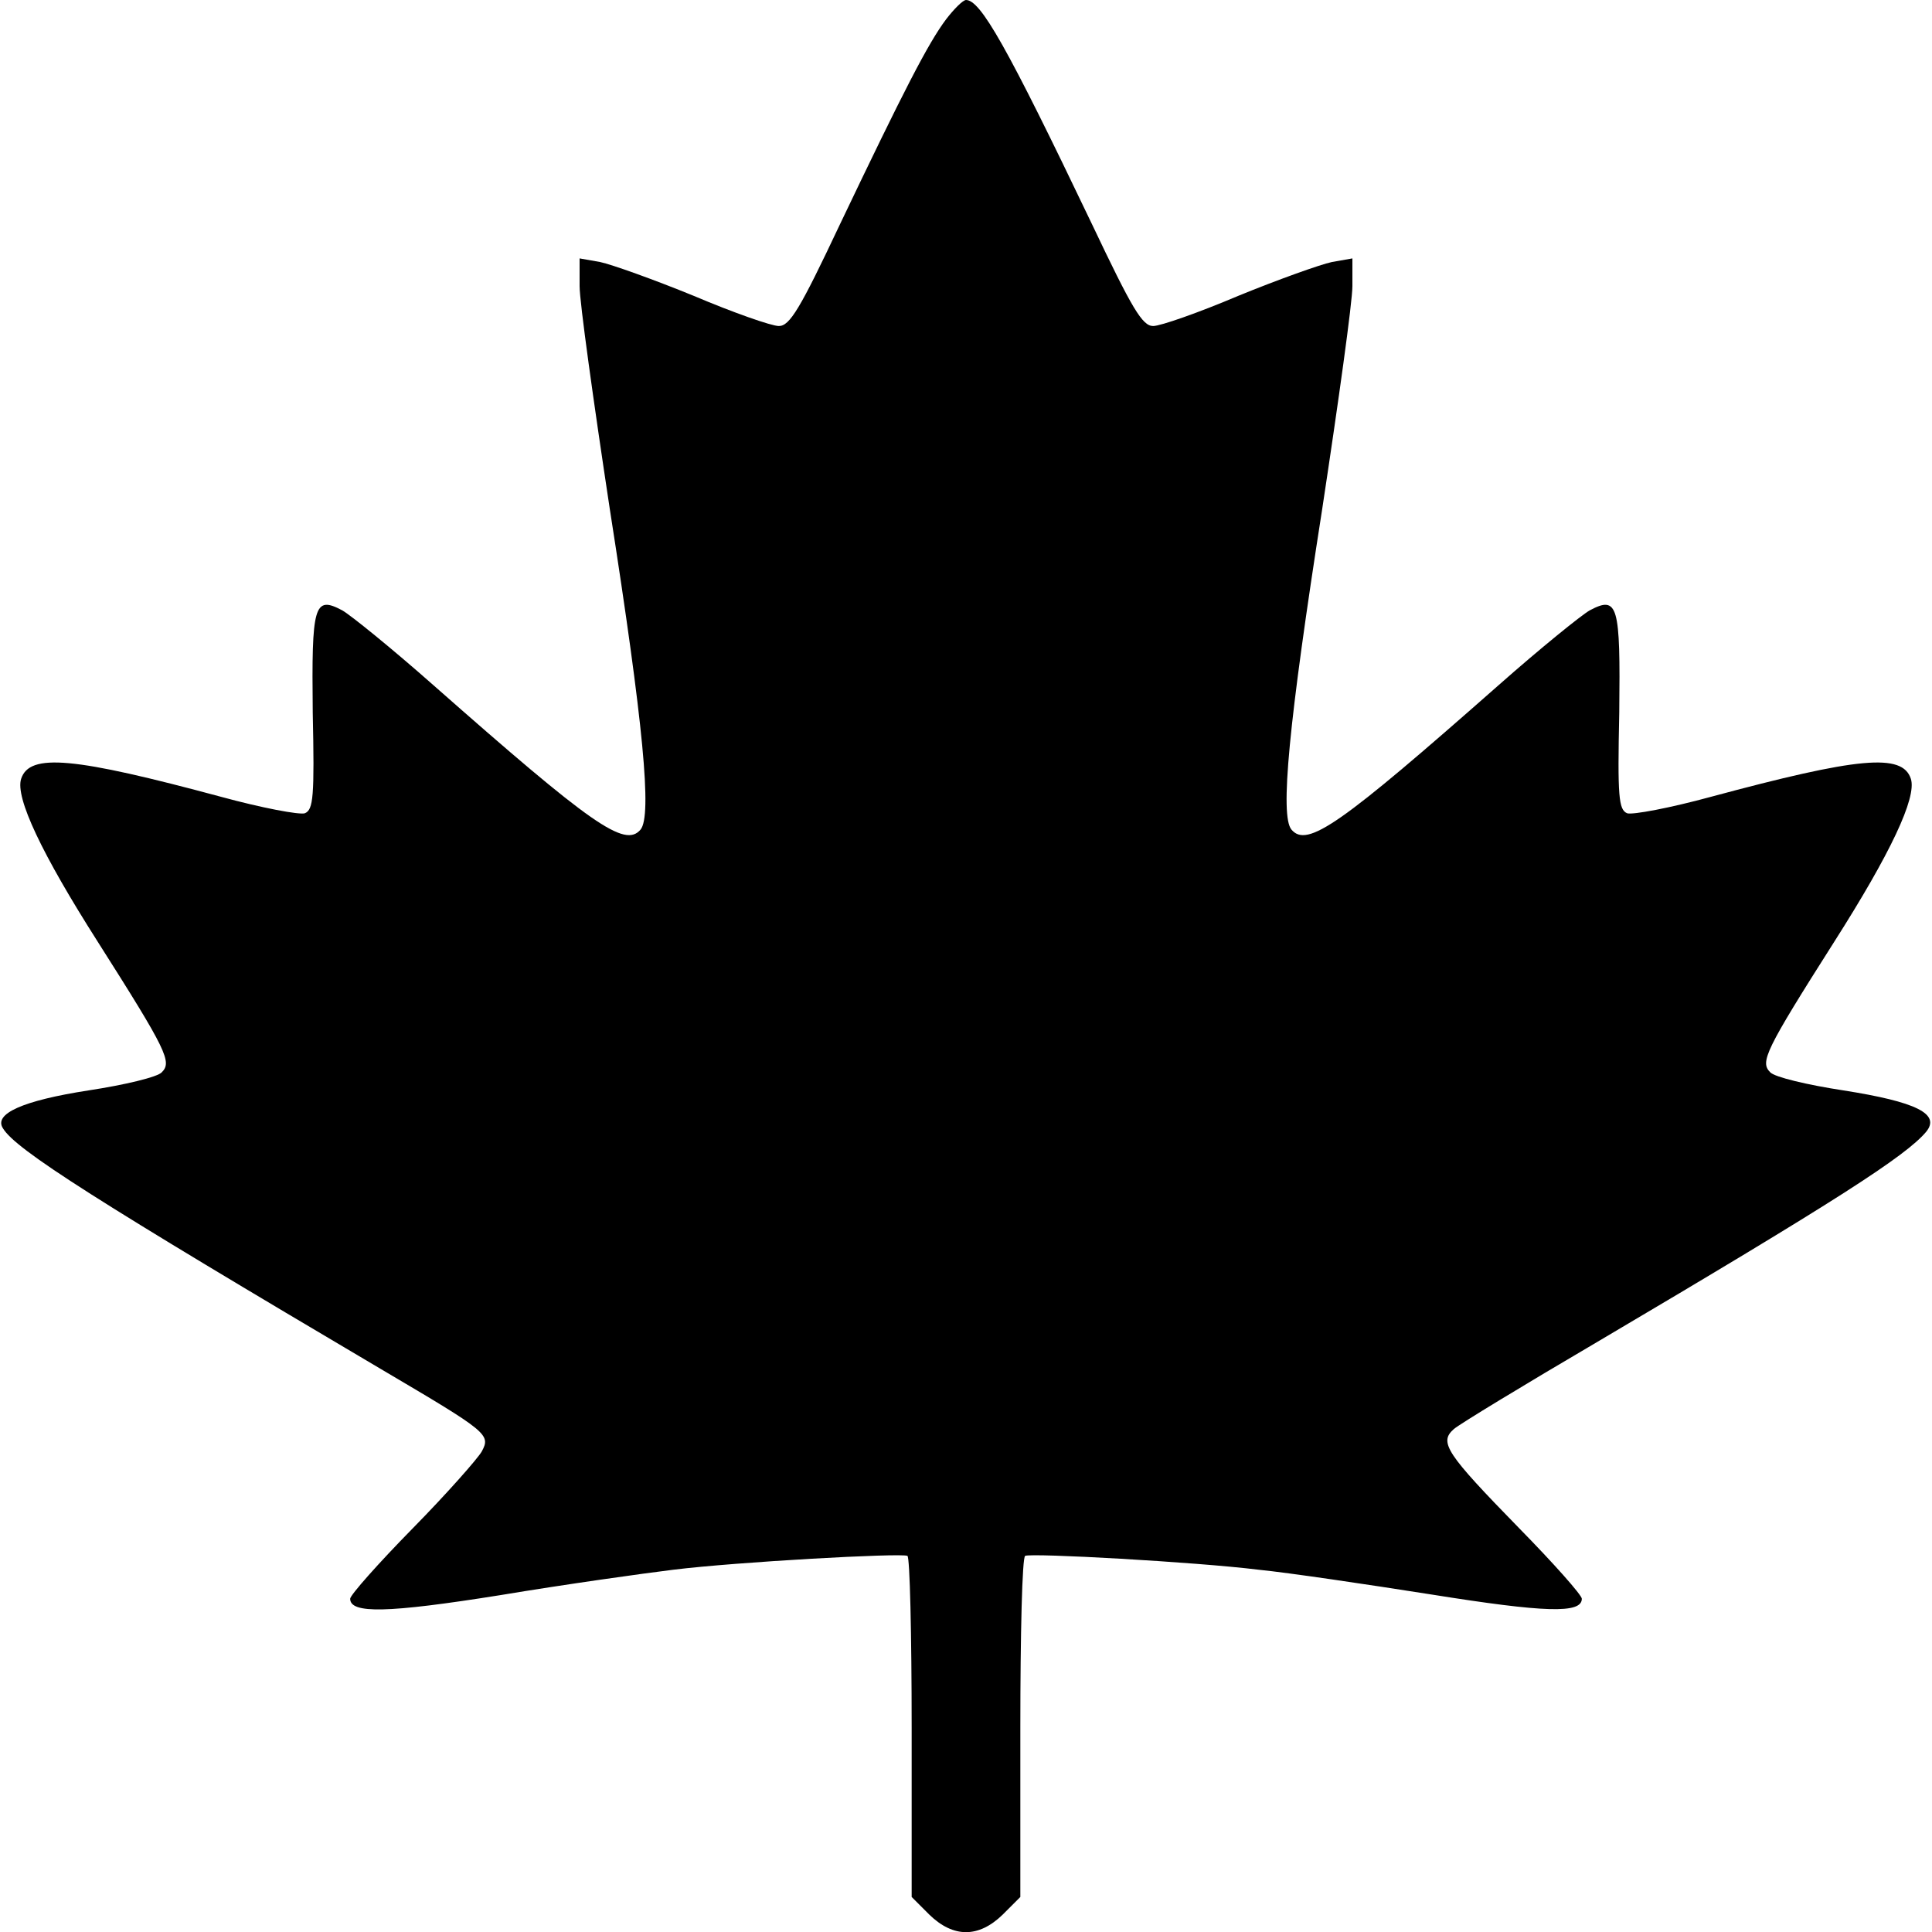 <?xml version="1.0" standalone="no"?>
<!DOCTYPE svg PUBLIC "-//W3C//DTD SVG 20010904//EN"
 "http://www.w3.org/TR/2001/REC-SVG-20010904/DTD/svg10.dtd">
<svg version="1.0" xmlns="http://www.w3.org/2000/svg"
 width="320pt" height="320pt" viewBox="0 0 320 320"
 preserveAspectRatio="xMidYMid meet">
<g transform="translate(0,320) scale(0.1,-0.1)"
fill="#000000" stroke="none">
<path d="M1567 3168 c-30 -40 -70 -118 -176 -340 -66 -140 -83 -168 -101 -168
-12 0 -75 22 -141 50 -66 27 -136 52 -155 56 l-34 6 0 -46 c0 -26 23 -191 50
-369 56 -358 70 -508 51 -531 -26 -31 -81 8 -343 239 -69 61 -137 116 -151
124 -47 25 -51 9 -49 -169 3 -140 1 -161 -13 -167 -9 -3 -72 9 -138 27 -245
66 -318 73 -332 30 -10 -31 34 -124 127 -270 115 -181 123 -199 106 -216 -7
-8 -62 -21 -121 -30 -110 -17 -158 -39 -142 -63 21 -35 156 -121 630 -401 173
-102 178 -106 163 -134 -6 -11 -57 -69 -114 -127 -57 -58 -104 -111 -104 -117
0 -25 61 -24 249 6 108 18 237 36 286 42 105 13 377 28 388 23 4 -2 7 -130 7
-284 l0 -281 29 -29 c40 -39 82 -39 122 0 l29 29 0 281 c0 154 3 282 8 284 10
5 282 -10 387 -23 50 -5 178 -24 286 -41 188 -30 249 -32 249 -7 0 6 -47 59
-104 117 -121 124 -133 142 -108 164 9 8 116 73 237 144 398 235 511 308 545
348 25 30 -16 50 -137 69 -59 9 -114 22 -121 30 -17 17 -9 35 106 216 93 146
137 239 127 270 -14 43 -87 36 -332 -30 -66 -18 -129 -30 -138 -27 -14 6 -16
27 -13 167 2 178 -2 194 -49 169 -14 -8 -82 -63 -151 -124 -262 -231 -317
-270 -343 -239 -19 23 -5 173 51 531 27 178 50 343 50 369 l0 46 -34 -6 c-19
-4 -89 -29 -155 -56 -66 -28 -129 -50 -141 -50 -18 0 -35 29 -101 168 -142
297 -185 372 -209 372 -5 0 -20 -15 -33 -32z"/>
</g>
</svg>
